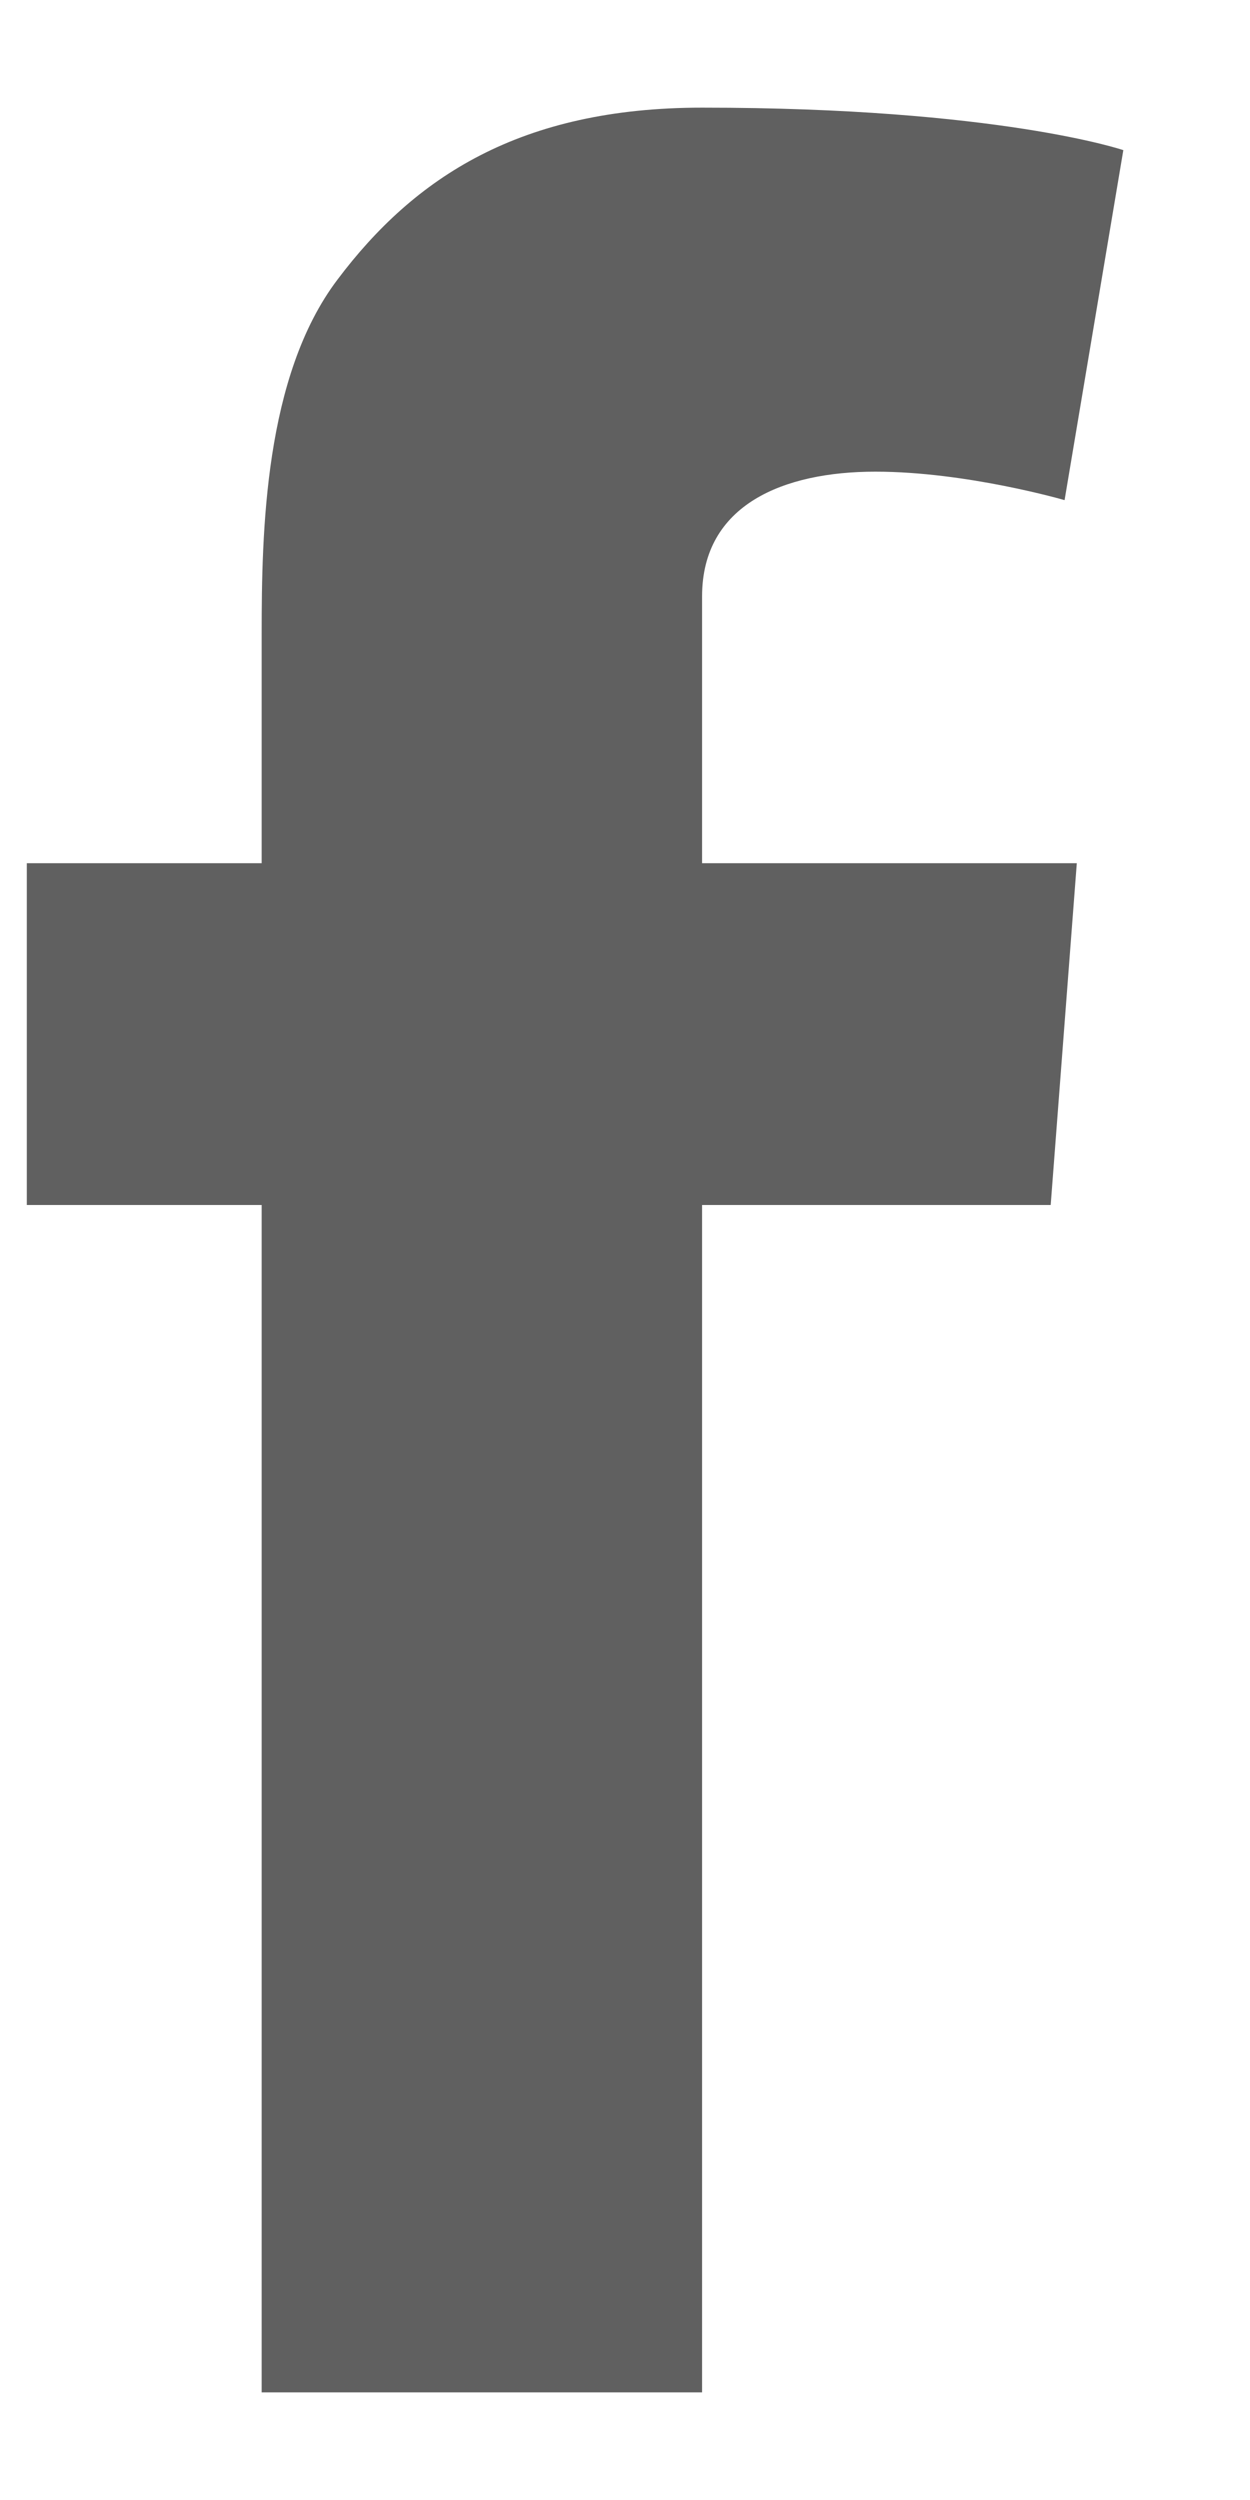 <svg width="9" height="18" viewBox="0 0 9 18" fill="none" xmlns="http://www.w3.org/2000/svg">
<path fill-rule="evenodd" clip-rule="evenodd" d="M0.193 6.215H1.884V5.444V4.688V4.562C1.884 3.834 1.903 2.709 2.43 2.013C2.984 1.276 3.746 0.775 5.055 0.775C7.189 0.775 8.088 1.081 8.088 1.081L7.665 3.601C7.665 3.601 6.96 3.396 6.302 3.396C5.644 3.396 5.055 3.632 5.055 4.294V4.562V5.444V6.215H7.753L7.565 8.676H5.055V17.225H1.884V8.676H0.193V6.215Z" fill="#606060"/>
</svg>
